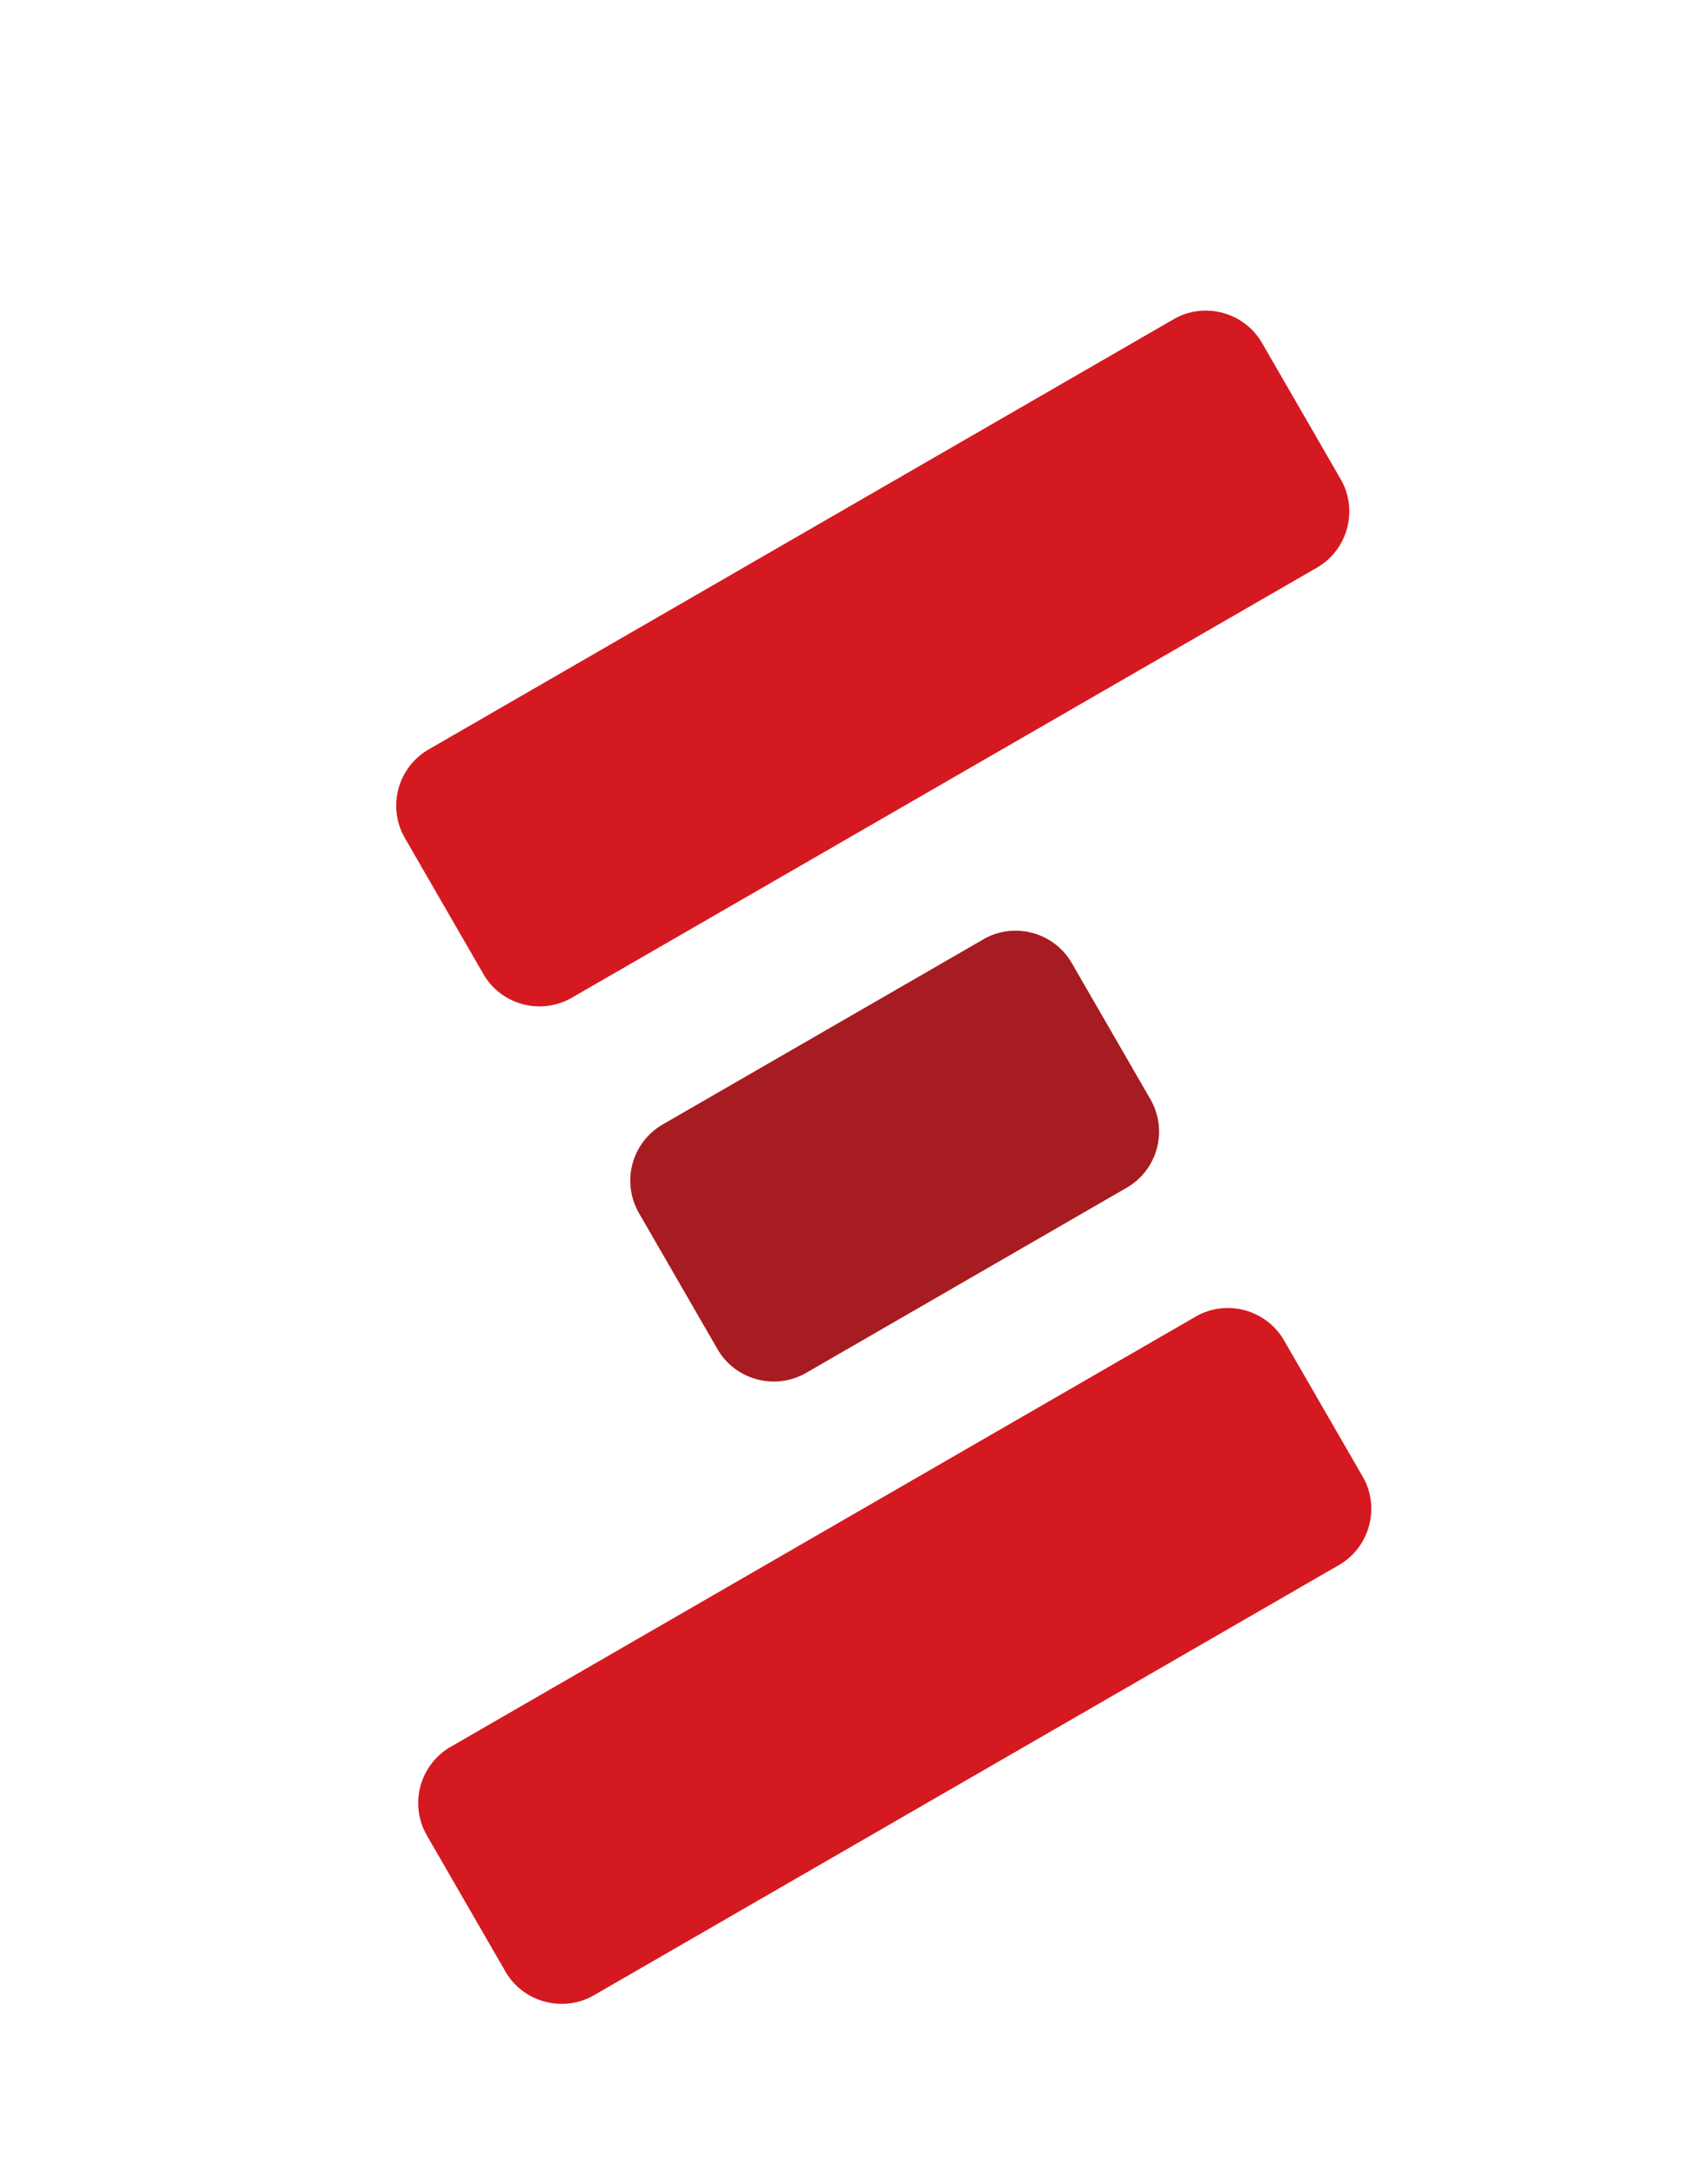 <?xml version="1.0" ?>
<svg xmlns="http://www.w3.org/2000/svg" viewBox="0 0 97.05 123.14" xml:space="preserve">
	<style>.st0{fill:#d51920}</style>
	<path d="M27.47 55.33 23 47.59a3.688 3.688 0 0 1 1.35-5.02l42.34-24.44c1.75-1.01 4.01-.4 5.02 1.35l4.47 7.74c1.01 1.75.4 4.01-1.35 5.02L32.49 56.67c-1.75 1.01-4.01.41-5.02-1.34" class="st0"/>
	<path d="m40.77 76.63-4.47-7.74a3.688 3.688 0 0 1 1.35-5.02l18.23-10.52c1.75-1.01 4.01-.4 5.02 1.35l4.47 7.74a3.68 3.68 0 0 1-1.35 5.02L45.8 77.98c-1.76 1.01-4.02.4-5.03-1.35" style="fill:#a71c20"/>
	<path d="m28.72 111.98-4.47-7.74a3.688 3.688 0 0 1 1.35-5.02l42.34-24.44c1.75-1.01 4.01-.4 5.02 1.35l4.47 7.74c1.01 1.75.4 4.01-1.35 5.02l-42.34 24.44c-1.75 1-4.01.4-5.02-1.35" class="st0"/>
</svg>
